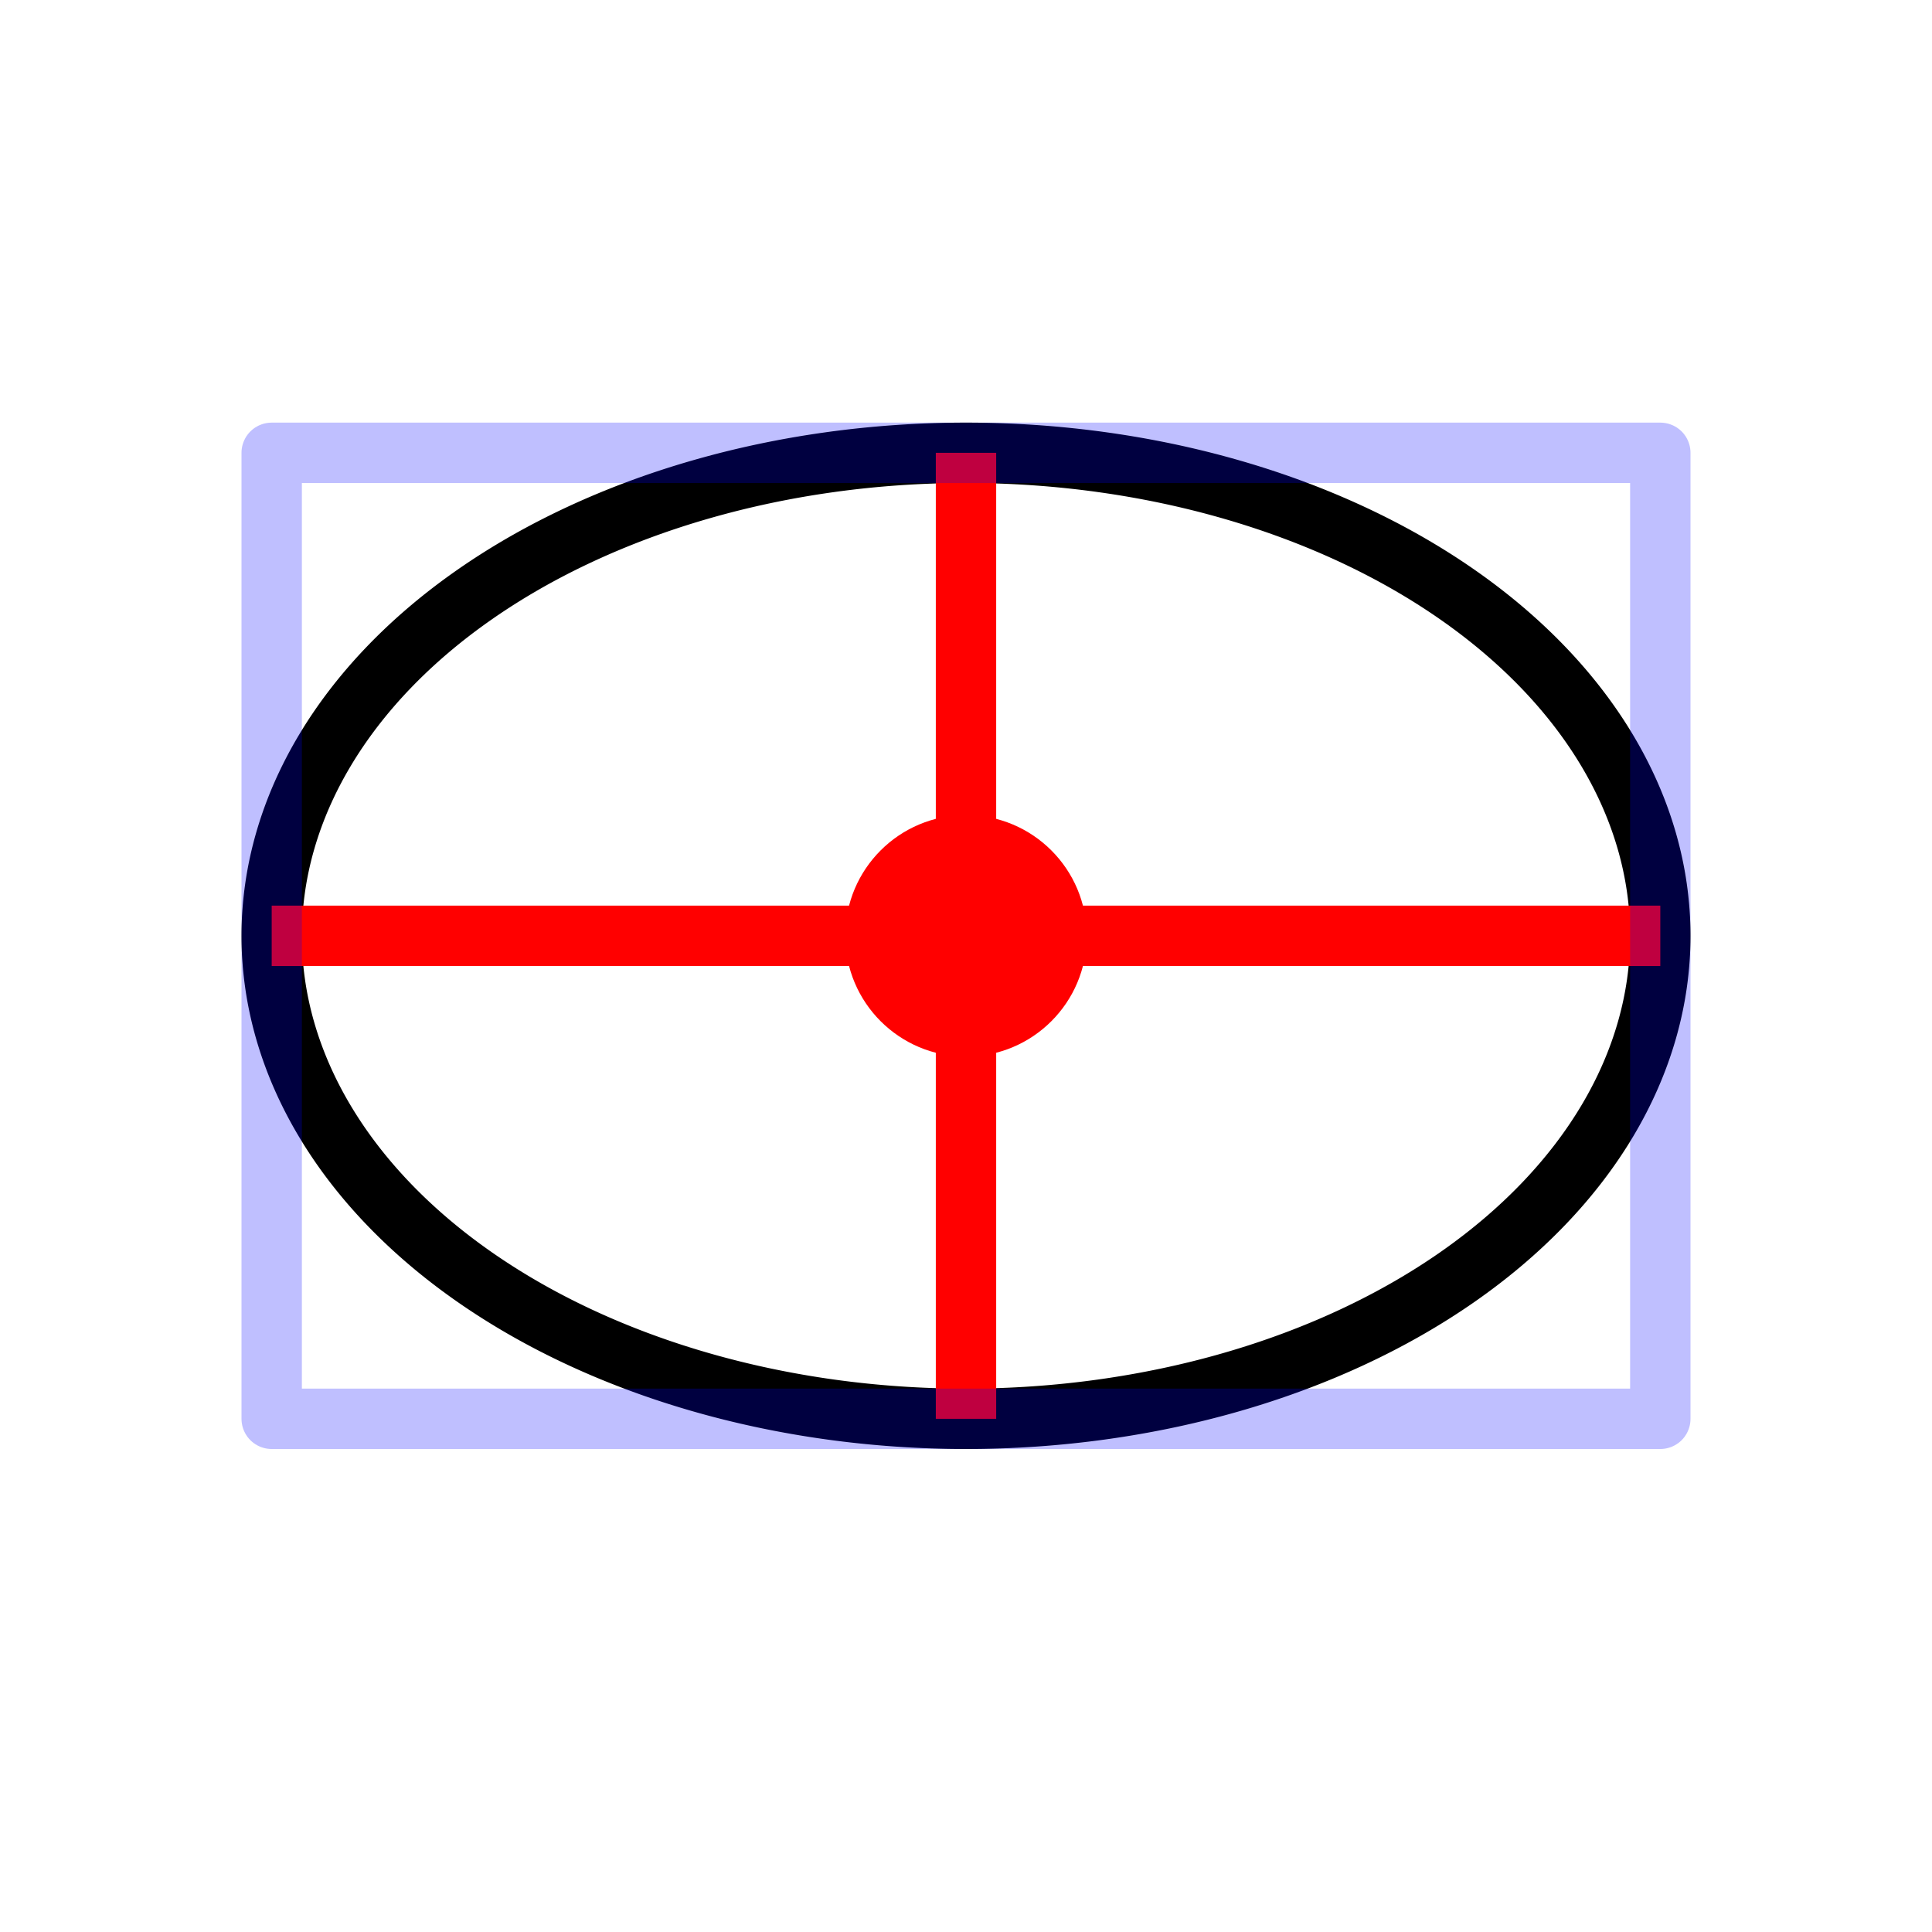 <?xml version="1.0" encoding="UTF-8" standalone="no"?>
<svg
   xmlns:dc="http://purl.org/dc/elements/1.1/"
   xmlns:cc="http://creativecommons.org/ns#"
   xmlns:rdf="http://www.w3.org/1999/02/22-rdf-syntax-ns#"
   xmlns:svg="http://www.w3.org/2000/svg"
   xmlns="http://www.w3.org/2000/svg"
   xmlns:sodipodi="http://sodipodi.sourceforge.net/DTD/sodipodi-0.dtd"
   xmlns:inkscape="http://www.inkscape.org/namespaces/inkscape"
   width="512"
   height="512"
   id="svg2"
   version="1.1"
   inkscape:version="0.48.2 r9819"
   sodipodi:docname="EllipseDD.svg">
  <sodipodi:namedview
     pagecolor="#ffffff"
     bordercolor="#666666"
     borderopacity="1"
     objecttolerance="10"
     gridtolerance="10"
     guidetolerance="10"
     inkscape:pageopacity="0"
     inkscape:pageshadow="2"
     inkscape:window-width="2237"
     inkscape:window-height="1174"
     id="namedview16"
     showgrid="true"
     inkscape:zoom="1.84375"
     inkscape:cx="157.47813"
     inkscape:cy="256.49915"
     inkscape:window-x="0"
     inkscape:window-y="0"
     inkscape:window-maximized="0"
     inkscape:current-layer="svg2">
    <inkscape:grid
       type="xygrid"
       id="grid2995"
       empspacing="8"
       visible="true"
       enabled="true"
       snapvisiblegridlinesonly="true"
       spacingx="8px"
       spacingy="8px" />
  </sodipodi:namedview>
  <defs
     id="defs4" />
  <path
     style="fill:#ff0000"
     inkscape:connector-curvature="0"
     id="path14"
     d="M 224,248 C 224,230.326 238.326,216 256,216 273.674,216 288,230.326 288,248 288,265.674 273.674,280 256,280 238.326,280 224,265.674 224,248 z" />
  <path
     sodipodi:type="arc"
     style="fill:none;stroke:#000000;stroke-width:16;stroke-linecap:round;stroke-linejoin:round;stroke-miterlimit:4;stroke-opacity:1;stroke-dasharray:none;stroke-dashoffset:152"
     id="path2999"
     sodipodi:cx="256"
     sodipodi:cy="248"
     sodipodi:rx="184"
     sodipodi:ry="128"
     d="M 440,248 A 184,128 0 1 1 72,248 184,128 0 1 1 440,248 z" />
  <path
     style="fill:none;stroke:#ff0000;stroke-width:16;stroke-linecap:butt;stroke-linejoin:miter;stroke-miterlimit:4;stroke-opacity:1;stroke-dasharray:none"
     d="M 440,248 72,248"
     id="path3783"
     inkscape:connector-curvature="0"
     sodipodi:nodetypes="cc" />
  <path
     style="fill:none;stroke:#ff0000;stroke-width:16;stroke-linecap:butt;stroke-linejoin:miter;stroke-miterlimit:4;stroke-opacity:1;stroke-dasharray:none"
     d="M 256,376 256,120"
     id="path3775"
     inkscape:connector-curvature="0"
     sodipodi:nodetypes="cc" />
  <rect
     style="opacity:0.25;fill:none;stroke:#0000ff;stroke-width:16;stroke-linecap:round;stroke-linejoin:round;stroke-miterlimit:4;stroke-opacity:1;stroke-dasharray:none;stroke-dashoffset:152"
     id="rect3756"
     width="368"
     height="256"
     x="72"
     y="120" />
</svg>
